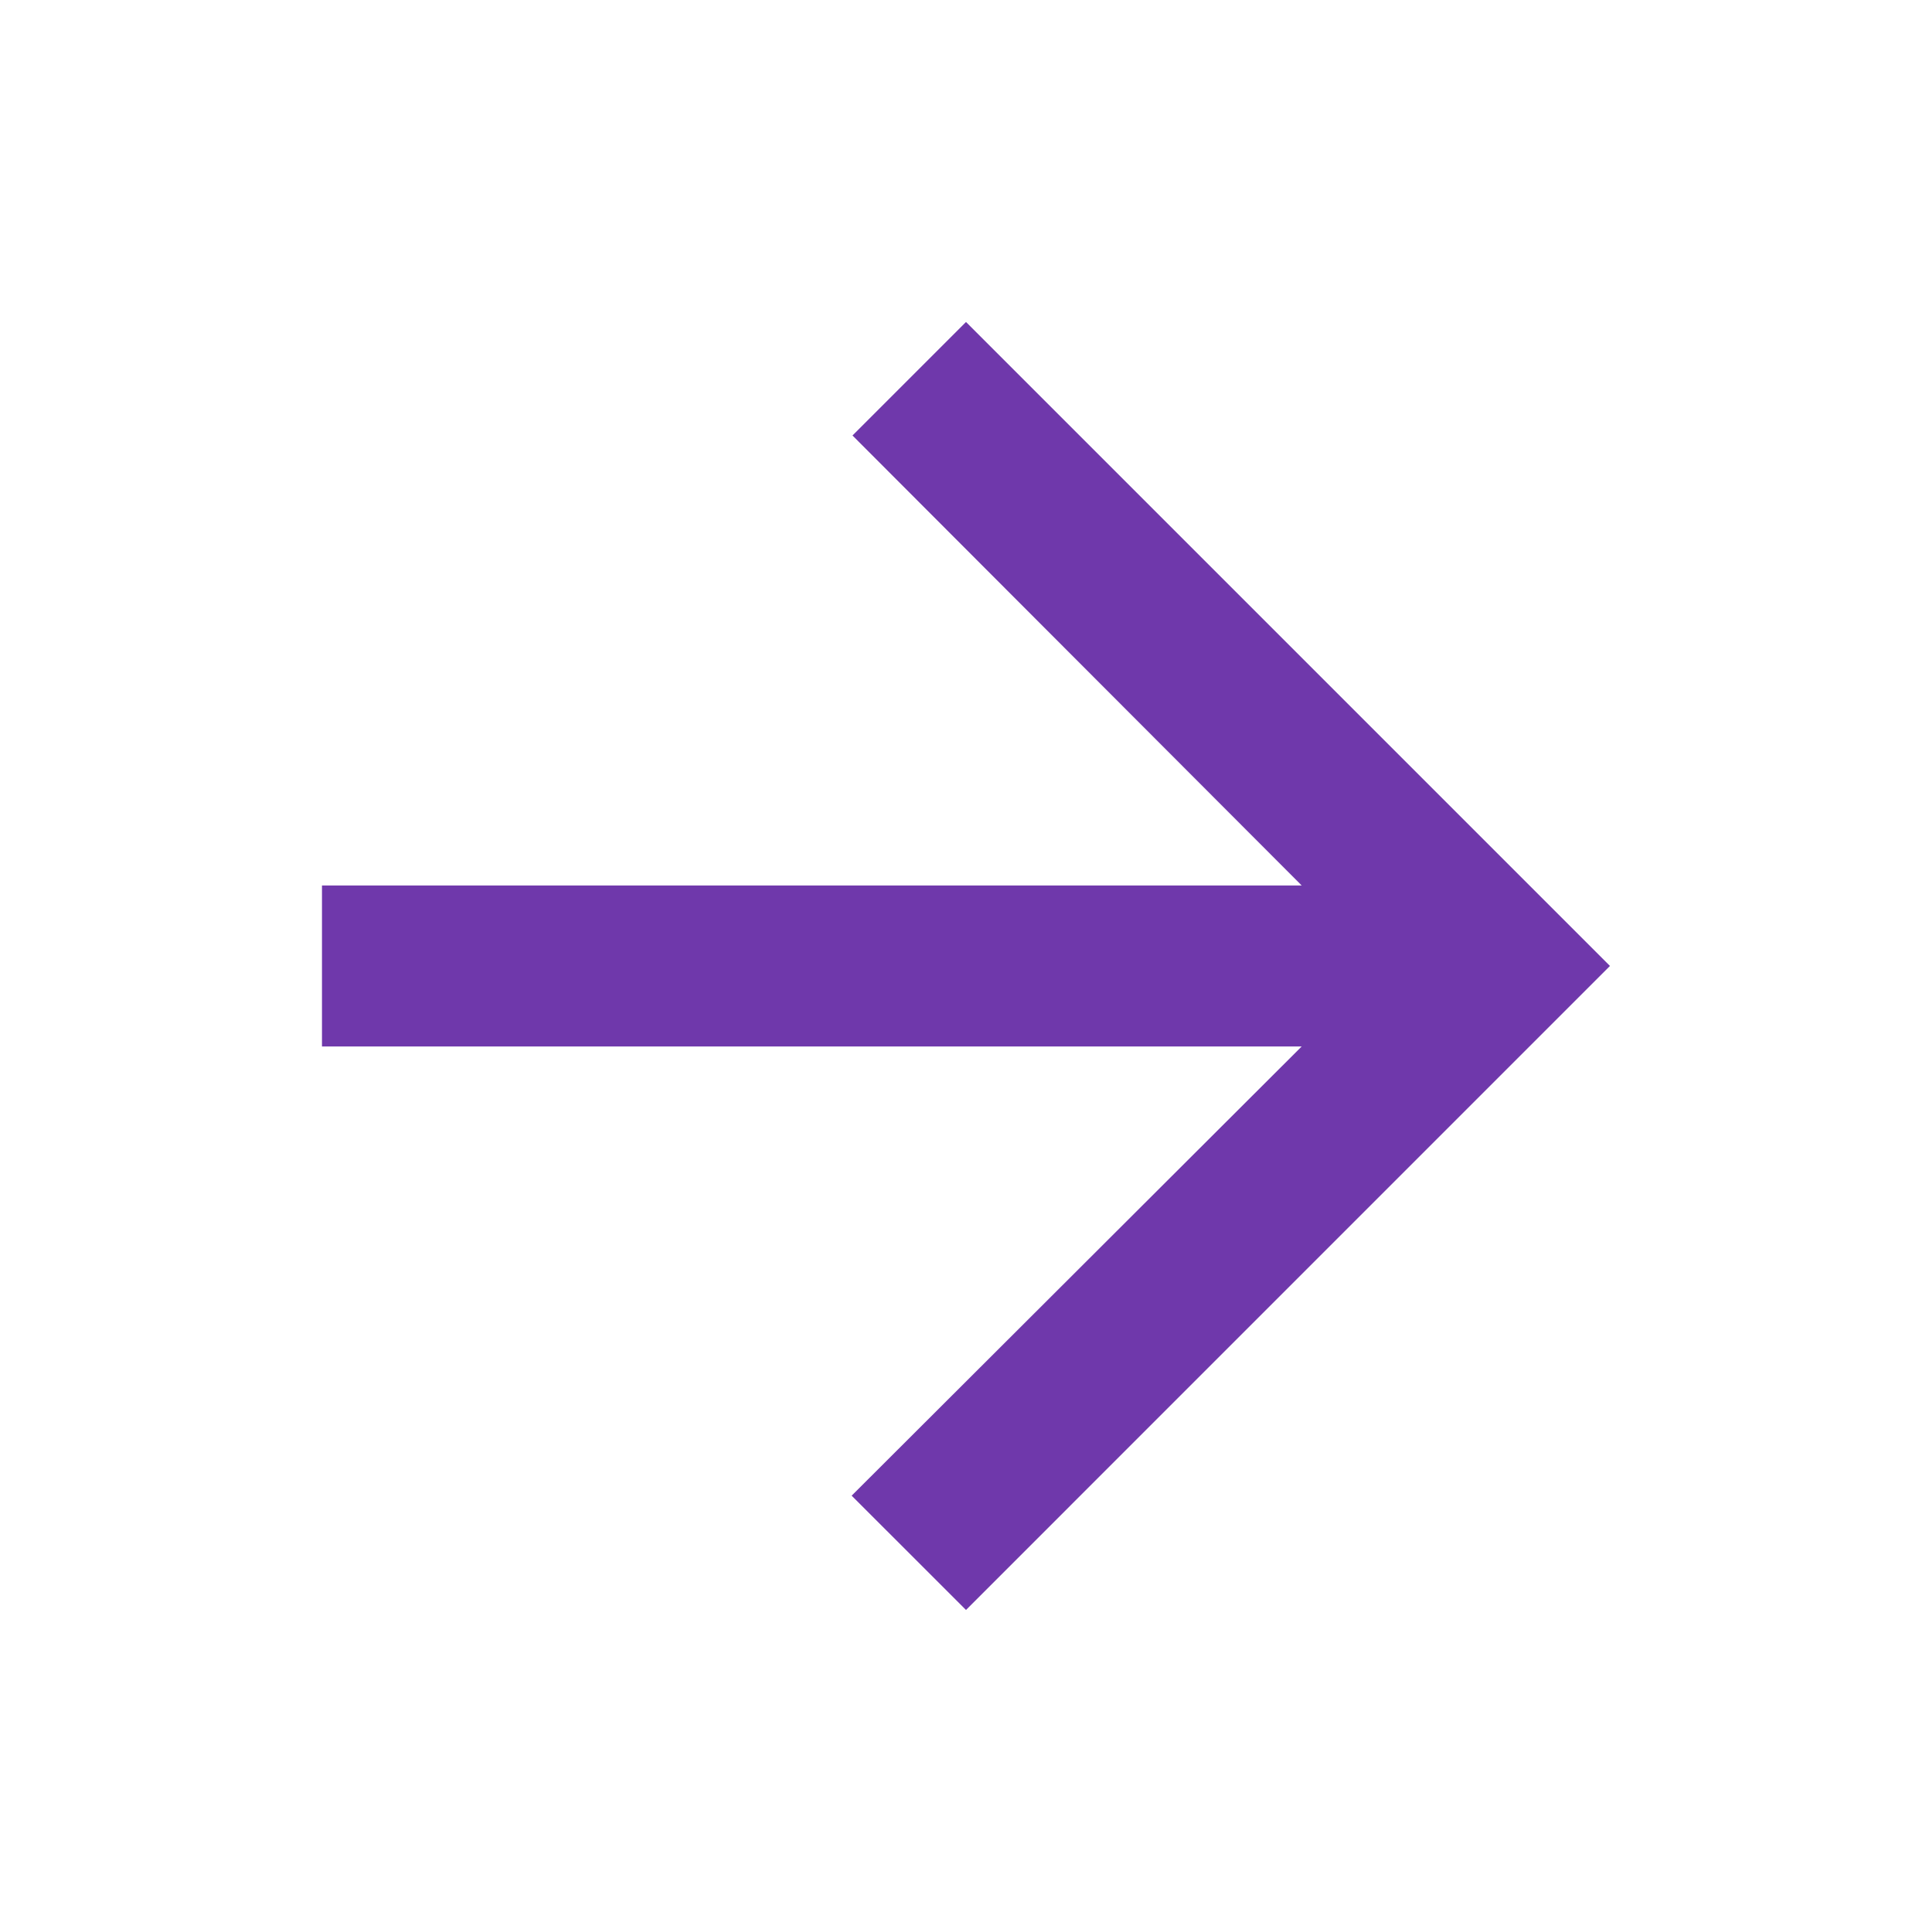 <svg width="32" height="32" viewBox="0 0 32 32" fill="none" xmlns="http://www.w3.org/2000/svg">
<path d="M16 5.333L14.12 7.213L21.56 14.666L5.333 14.666L5.333 17.333L21.56 17.333L14.106 24.773L16 26.666L26.666 15.999L16 5.333Z" fill="#6F38AB"/>
</svg>
